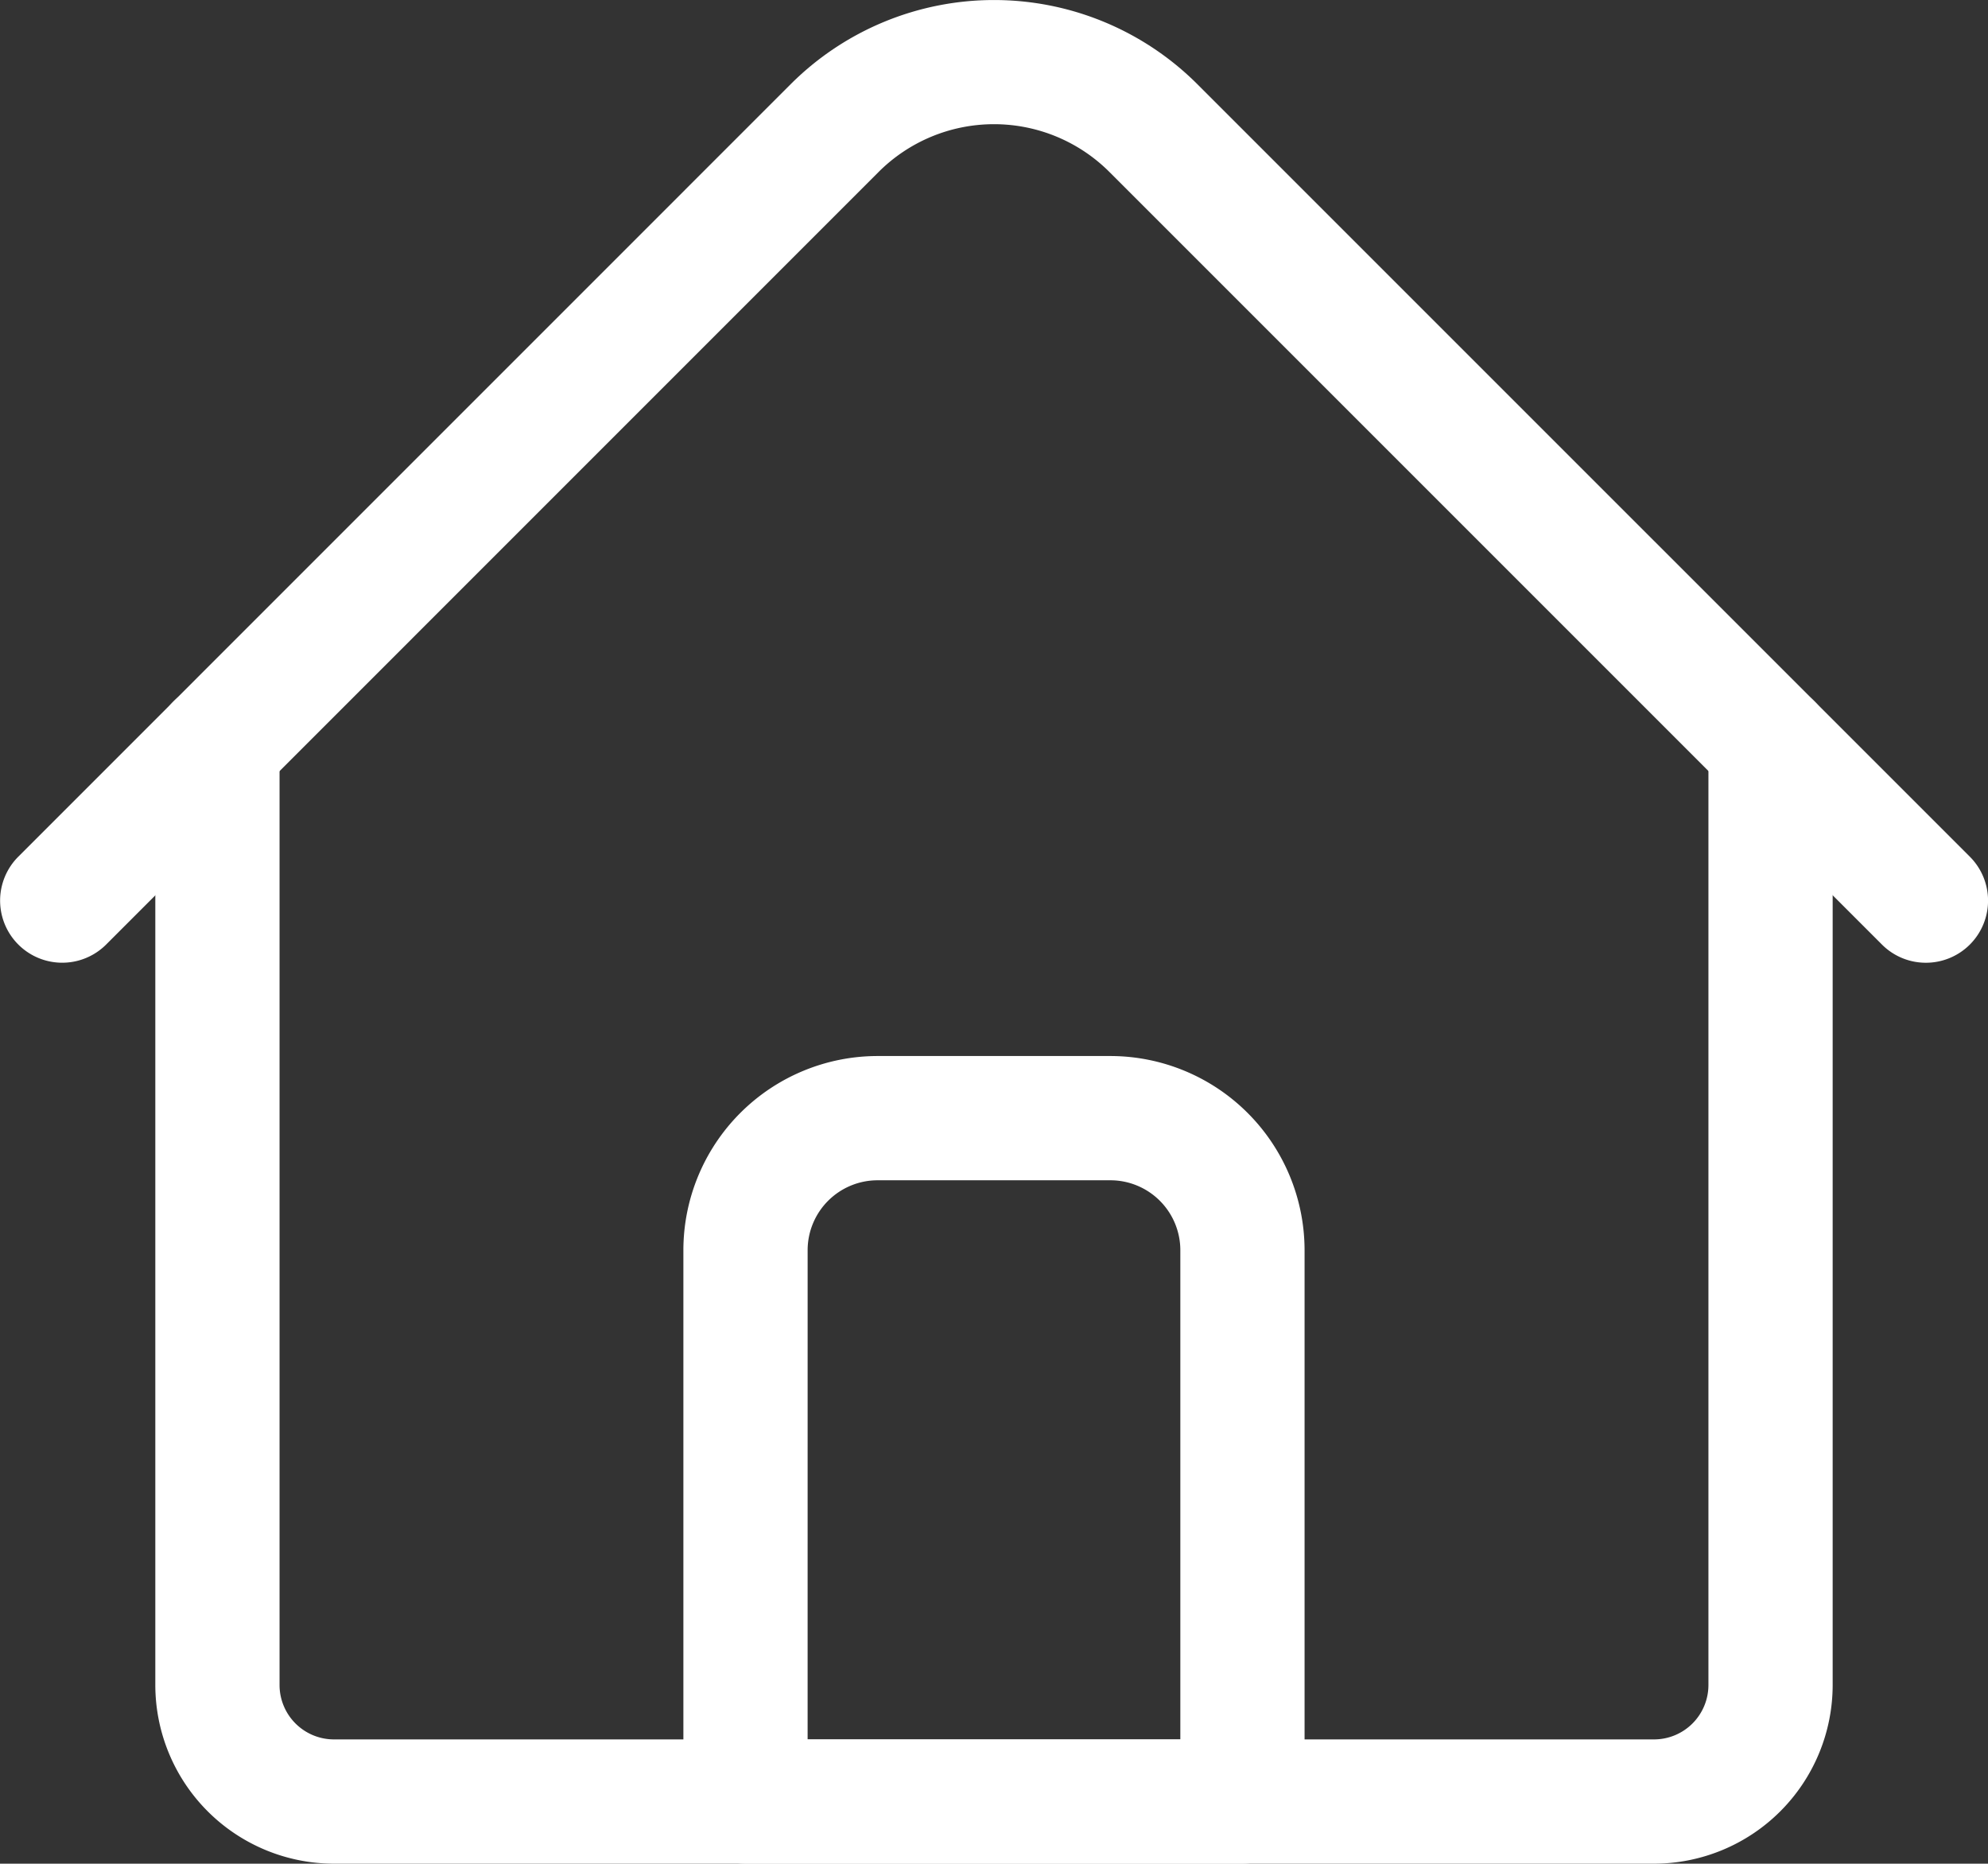 <svg xmlns="http://www.w3.org/2000/svg" width="121.611" height="114.003" viewBox="0 0 121.611 114.003">
  <rect x="0" y="0" width="121.611" height="114.003" fill="#333333" stroke="none"/>
  <g id="_2948025" data-name="2948025" transform="translate(0 -16.017)">
    <path id="Path_16422" data-name="Path 16422" d="M131.684,264.175H50.926A10.938,10.938,0,0,1,40,253.249V195.763a3.8,3.8,0,0,1,7.6,0v57.485a3.329,3.329,0,0,0,3.325,3.325h80.758a3.329,3.329,0,0,0,3.325-3.325V195.763a3.8,3.8,0,0,1,7.6,0v57.485A10.938,10.938,0,0,1,131.684,264.175Z" transform="translate(-30.499 -134.155)" fill="#fff"/>
    <path id="Path_16423" data-name="Path 16423" d="M117.811,74.909a3.787,3.787,0,0,1-2.687-1.113L67.86,26.531a9.987,9.987,0,0,0-14.108,0L6.488,73.8a3.8,3.8,0,0,1-5.374-5.374L48.378,21.157a17.6,17.6,0,0,1,24.857,0L120.5,68.421a3.8,3.8,0,0,1-2.687,6.488Z" fill="#fff"/>
    <path id="Path_16424" data-name="Path 16424" d="M210.2,337.388H179.8a3.8,3.8,0,0,1-3.8-3.8V299.859a11.89,11.89,0,0,1,11.876-11.876h14.251A11.89,11.89,0,0,1,214,299.859v33.728A3.8,3.8,0,0,1,210.2,337.388Zm-26.6-7.6h22.8V299.859a4.28,4.28,0,0,0-4.275-4.275H187.876a4.28,4.28,0,0,0-4.275,4.275Z" transform="translate(-134.196 -207.368)" fill="#fff"/>
  </g>
</svg>

